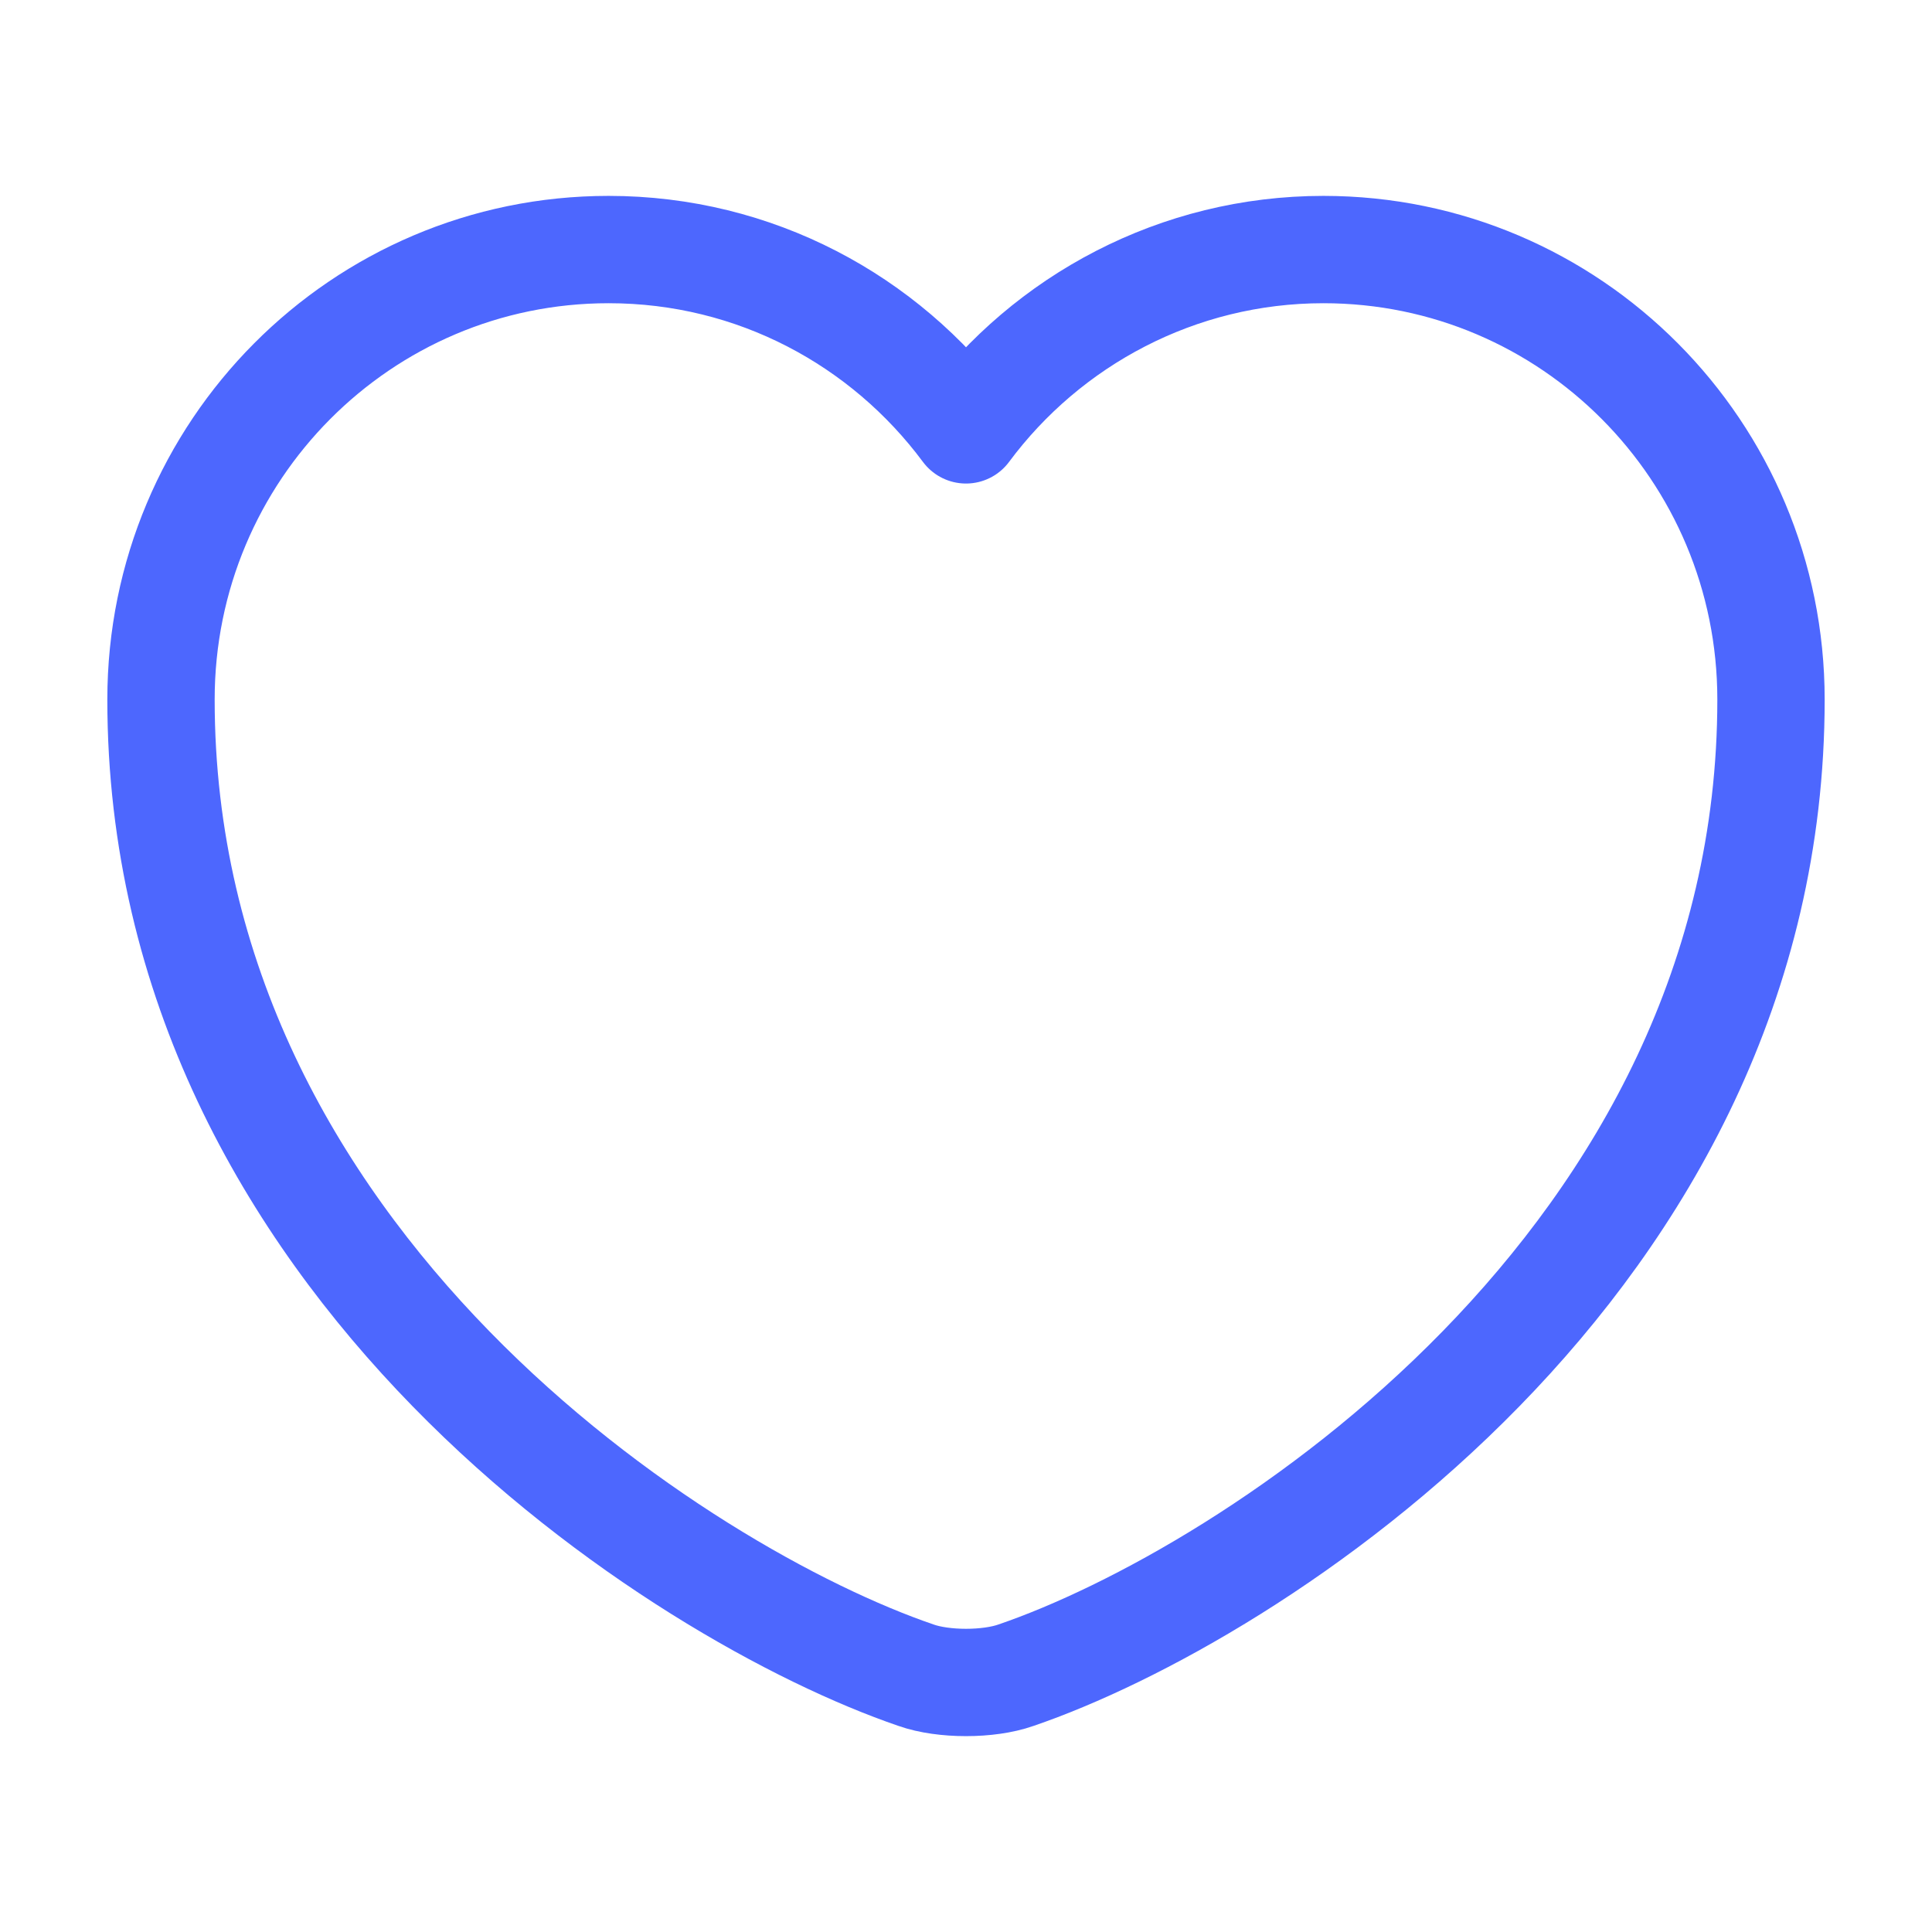 <svg width="54" height="54" viewBox="0 0 54 54" fill="none" xmlns="http://www.w3.org/2000/svg">
<path d="M28.395 46.823C27.63 47.093 26.37 47.093 25.605 46.823C19.08 44.595 4.5 35.303 4.5 19.553C4.5 12.6 10.102 6.975 17.01 6.975C21.105 6.975 24.727 8.955 27 12.015C29.273 8.955 32.917 6.975 36.99 6.975C43.898 6.975 49.5 12.6 49.5 19.553C49.5 35.303 34.92 44.595 28.395 46.823Z" stroke="#4D67FE" stroke-width="3" stroke-linecap="round" stroke-linejoin="round"/>
</svg>
